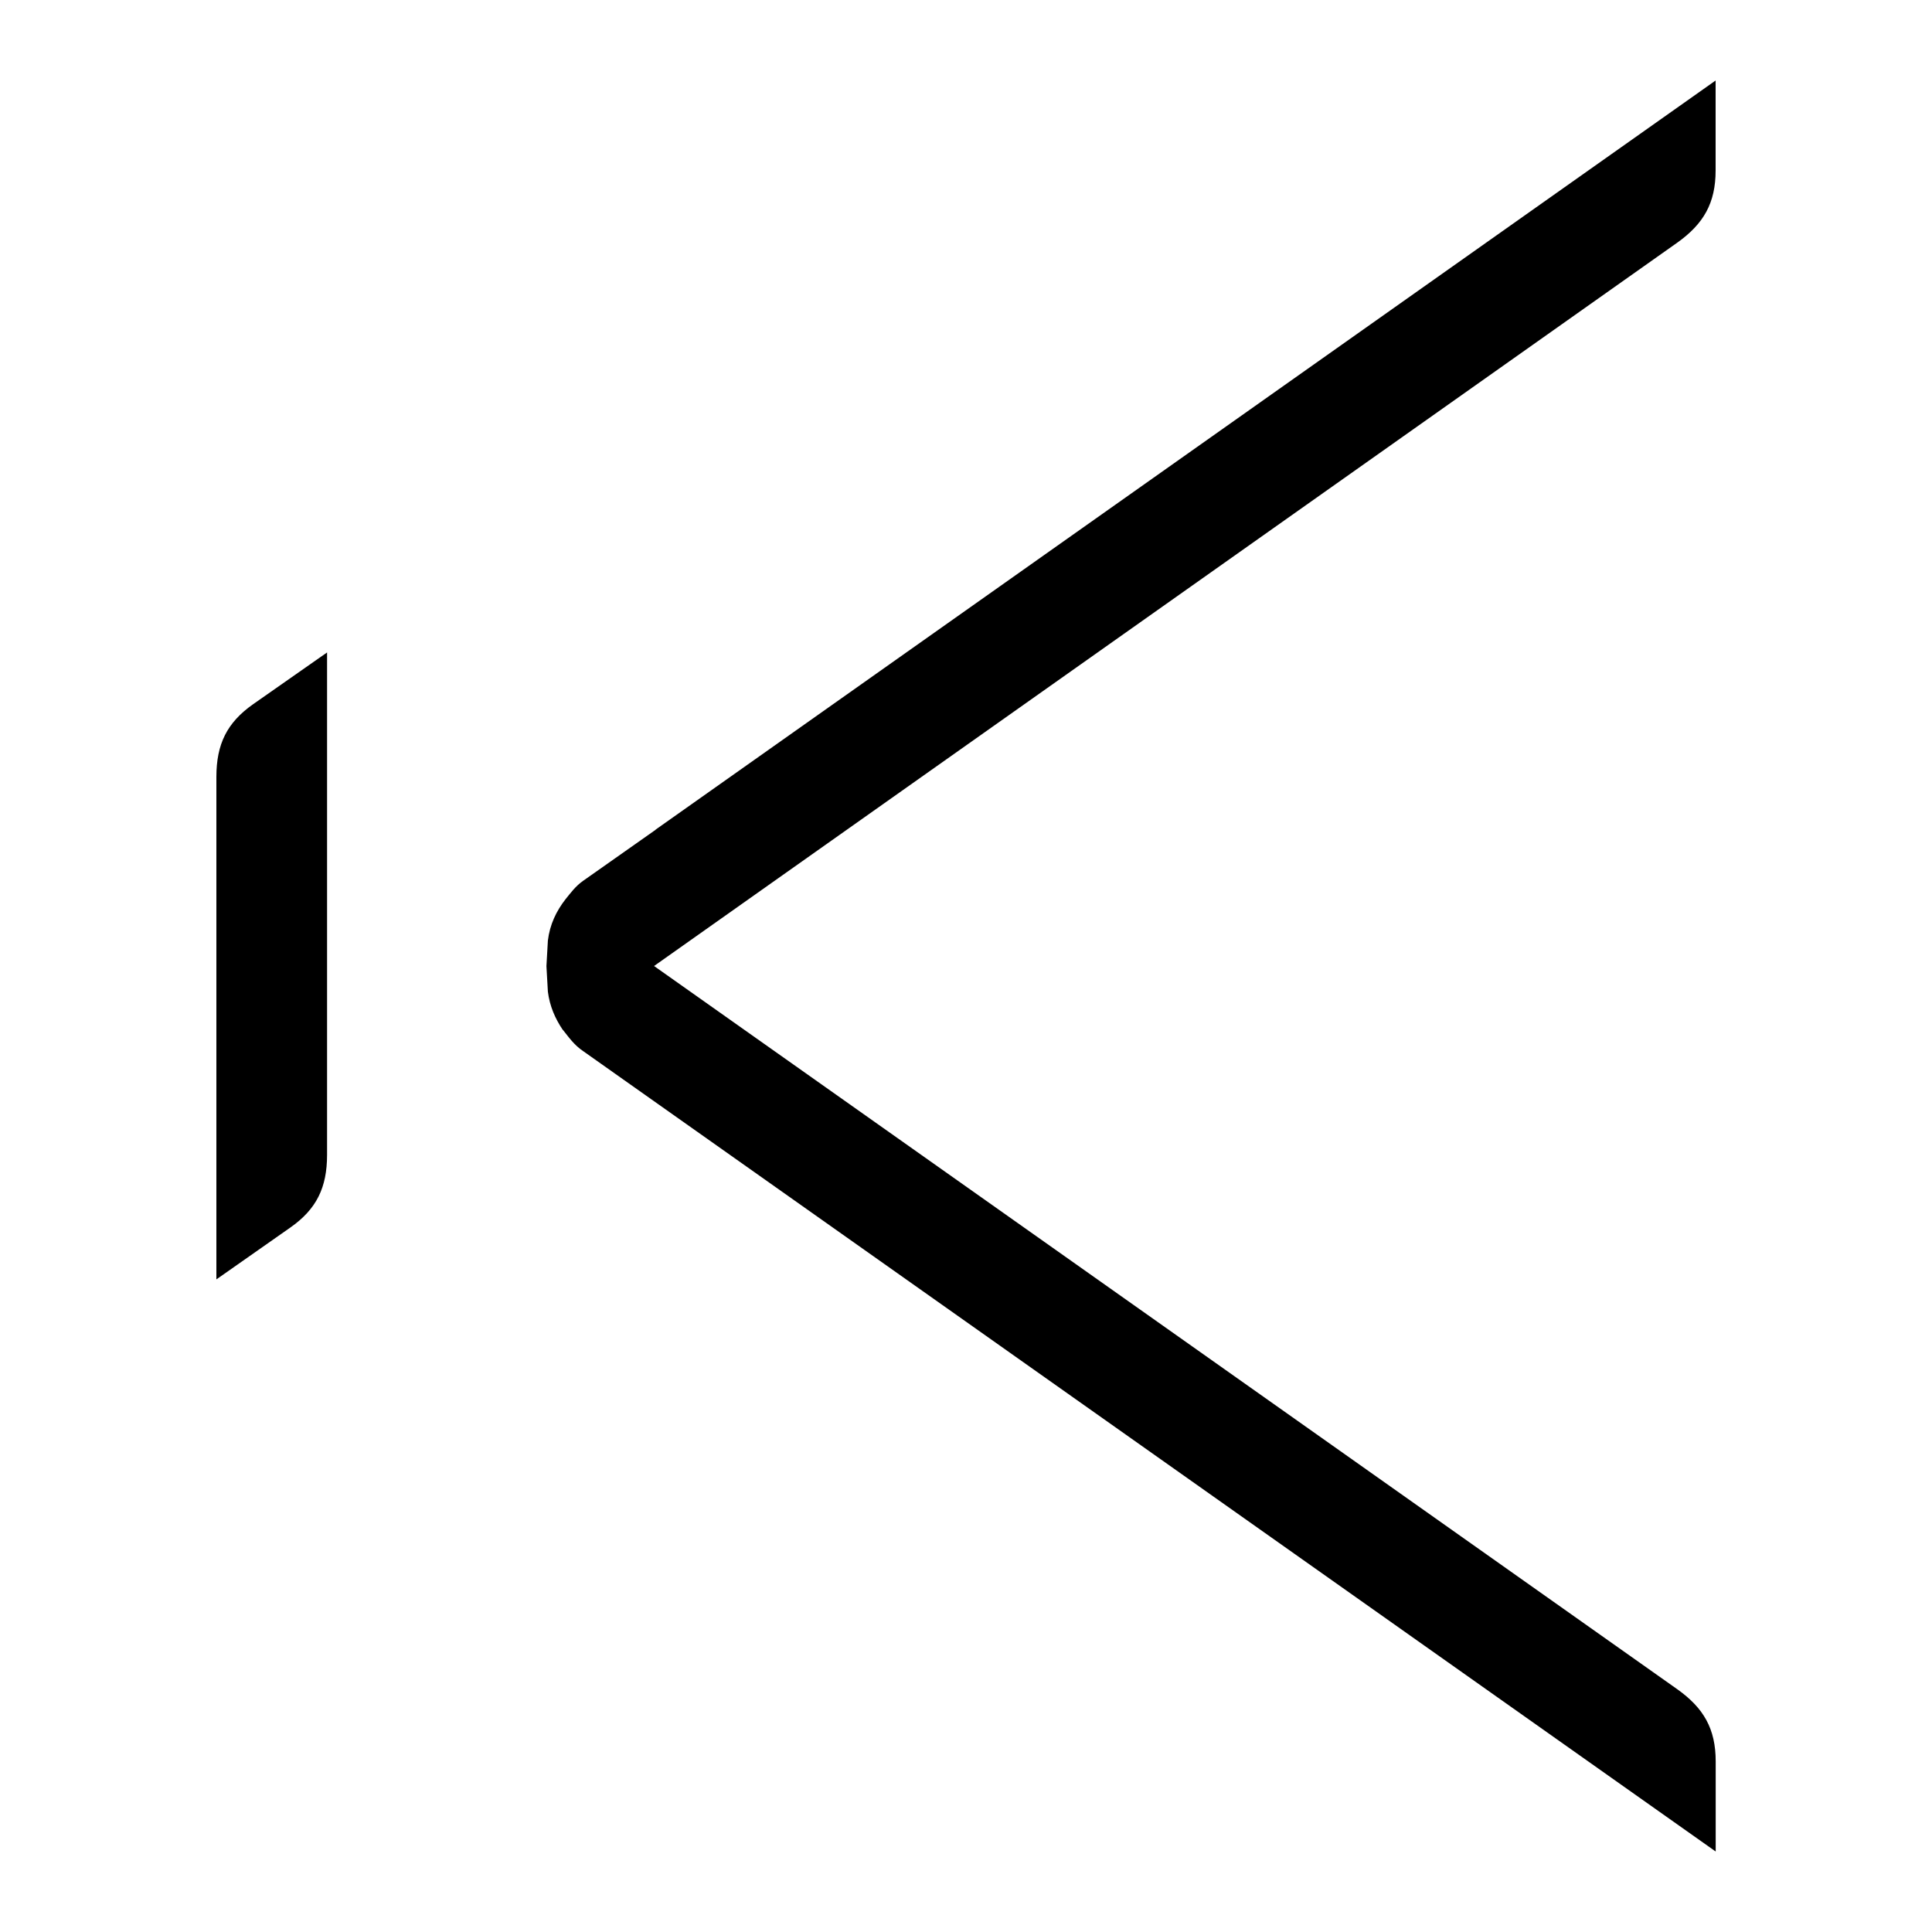 <!-- Generated by IcoMoon.io -->
<svg version="1.1" xmlns="http://www.w3.org/2000/svg" width="24" height="24" viewBox="0 0 24 24">
<title>arrow-first</title>
<path d="M7.248 13.060c-0.116-0.077-0.182-0.175-0.255-0.266l-0.001 0.001c-0.097-0.144-0.163-0.296-0.186-0.476l-0.018-0.318 0.018-0.317c0.024-0.199 0.104-0.366 0.221-0.516 0.062-0.075 0.118-0.156 0.215-0.225l0.902-0.635v-0.002l13.168-9.306v1.118c0 0.403-0.148 0.662-0.476 0.896l-12.711 8.986 12.712 8.985c0.327 0.233 0.476 0.491 0.476 0.896v1.119l-14.065-9.94zM2.688 15.893v-6.245c0.001-0.402 0.129-0.671 0.459-0.902l0.916-0.641v6.243c-0.001 0.402-0.128 0.671-0.458 0.902l-0.917 0.643z"></path>
</svg>
